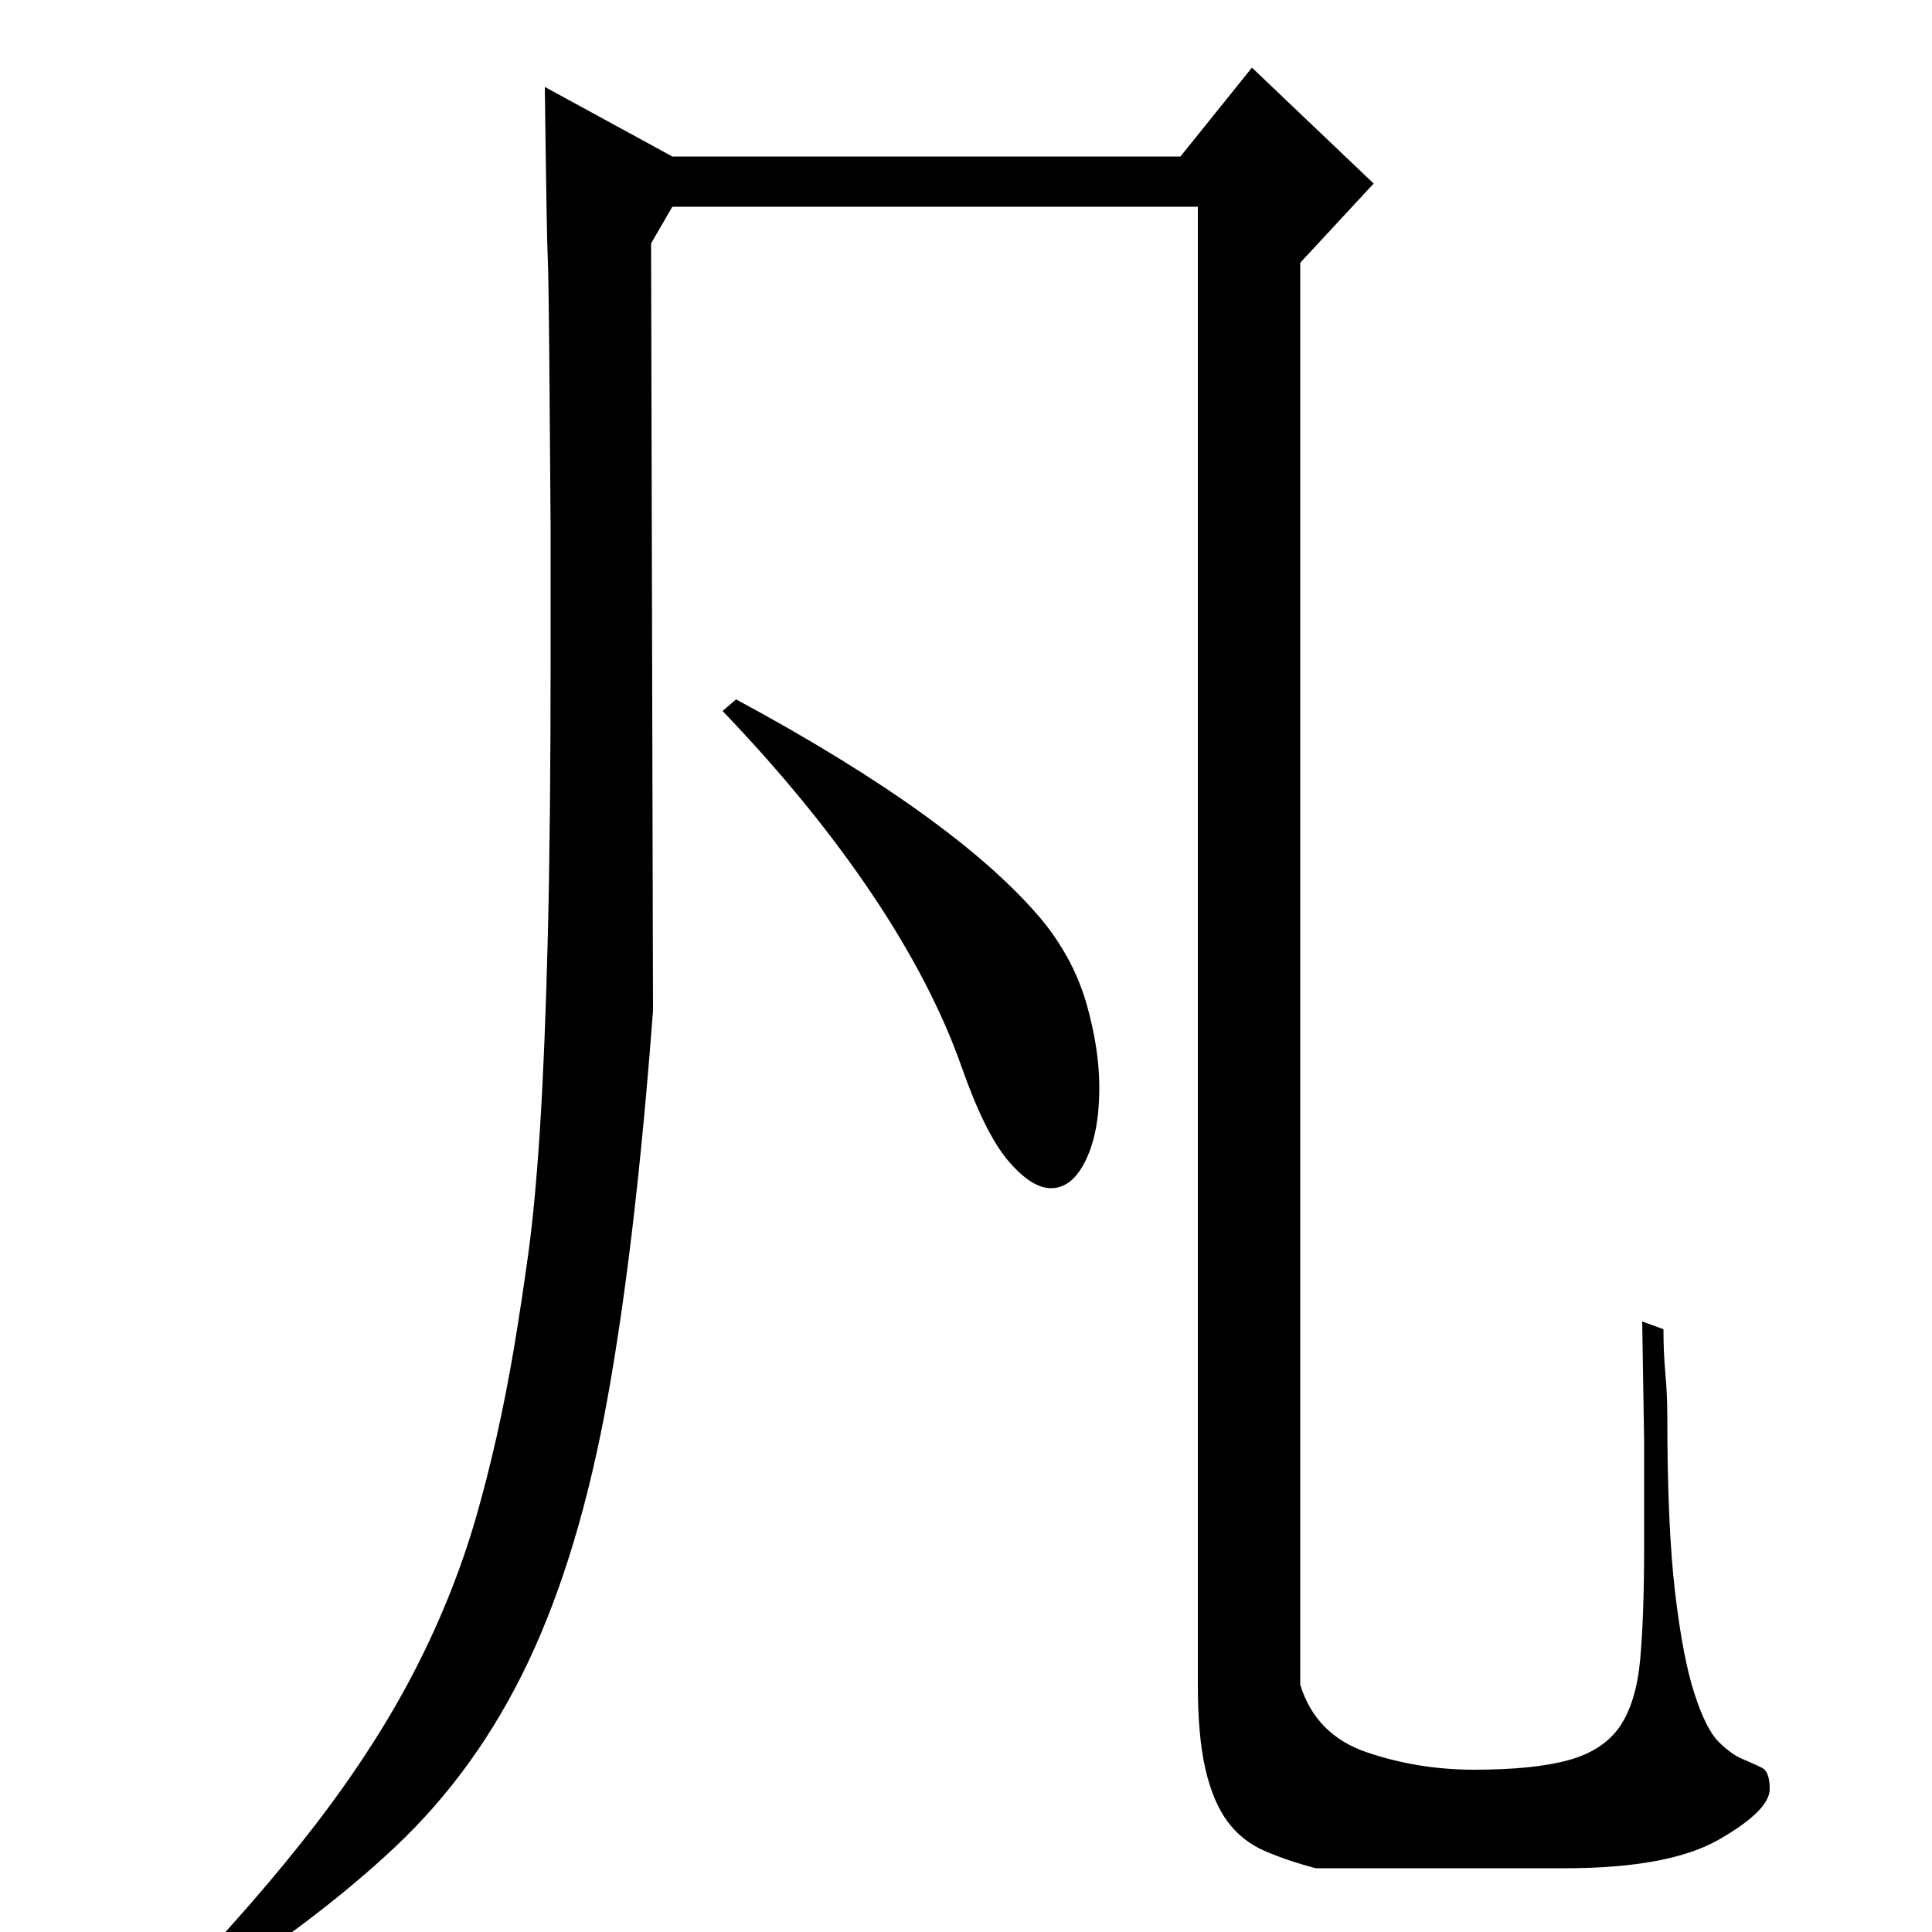 <?xml version="1.0" standalone="no"?>
<!DOCTYPE svg PUBLIC "-//W3C//DTD SVG 1.1//EN" "http://www.w3.org/Graphics/SVG/1.1/DTD/svg11.dtd" >
<svg xmlns="http://www.w3.org/2000/svg" xmlns:xlink="http://www.w3.org/1999/xlink" version="1.1" viewBox="0 -200 1000 1000">
  <g transform="matrix(1 0 0 -1 0 800)">
   <path fill="currentColor"
d="M338 477q-9 -120 -23.5 -200.5t-41 -136.5t-69 -96t-106.5 -80l-12 3q47 49 78 89.5t51 79.5t31.5 79t19.5 87q4 24 7.5 49.5t6 64.5t4 97.5t1.5 148.5v63.5t-0.5 66.5t-1 75t-1.5 88l66 -36h263l37 46l63 -60l-38 -41v-736q8 -26 34.5 -35t55.5 -9q31 0 49 5t26.5 17.5
t10.5 35t2 58.5v54t-1 62l11 -4q0 -12 1 -23t1 -22q0 -57 4 -91t10 -52.5t12.5 -25t12.5 -9t10 -4.5t4 -11q0 -11 -26 -26t-80 -15h-129q-15 4 -26.5 9t-19 15t-11.5 27t-4 44v765h-272l-11 -19zM381 638q115 -62 159 -115q16 -20 22.5 -43t6.5 -43q0 -23 -7 -37.5
t-18 -14.5q-10 0 -22 14t-24 48q-15 43 -46.5 90t-77.5 95z" />
  </g>

</svg>
